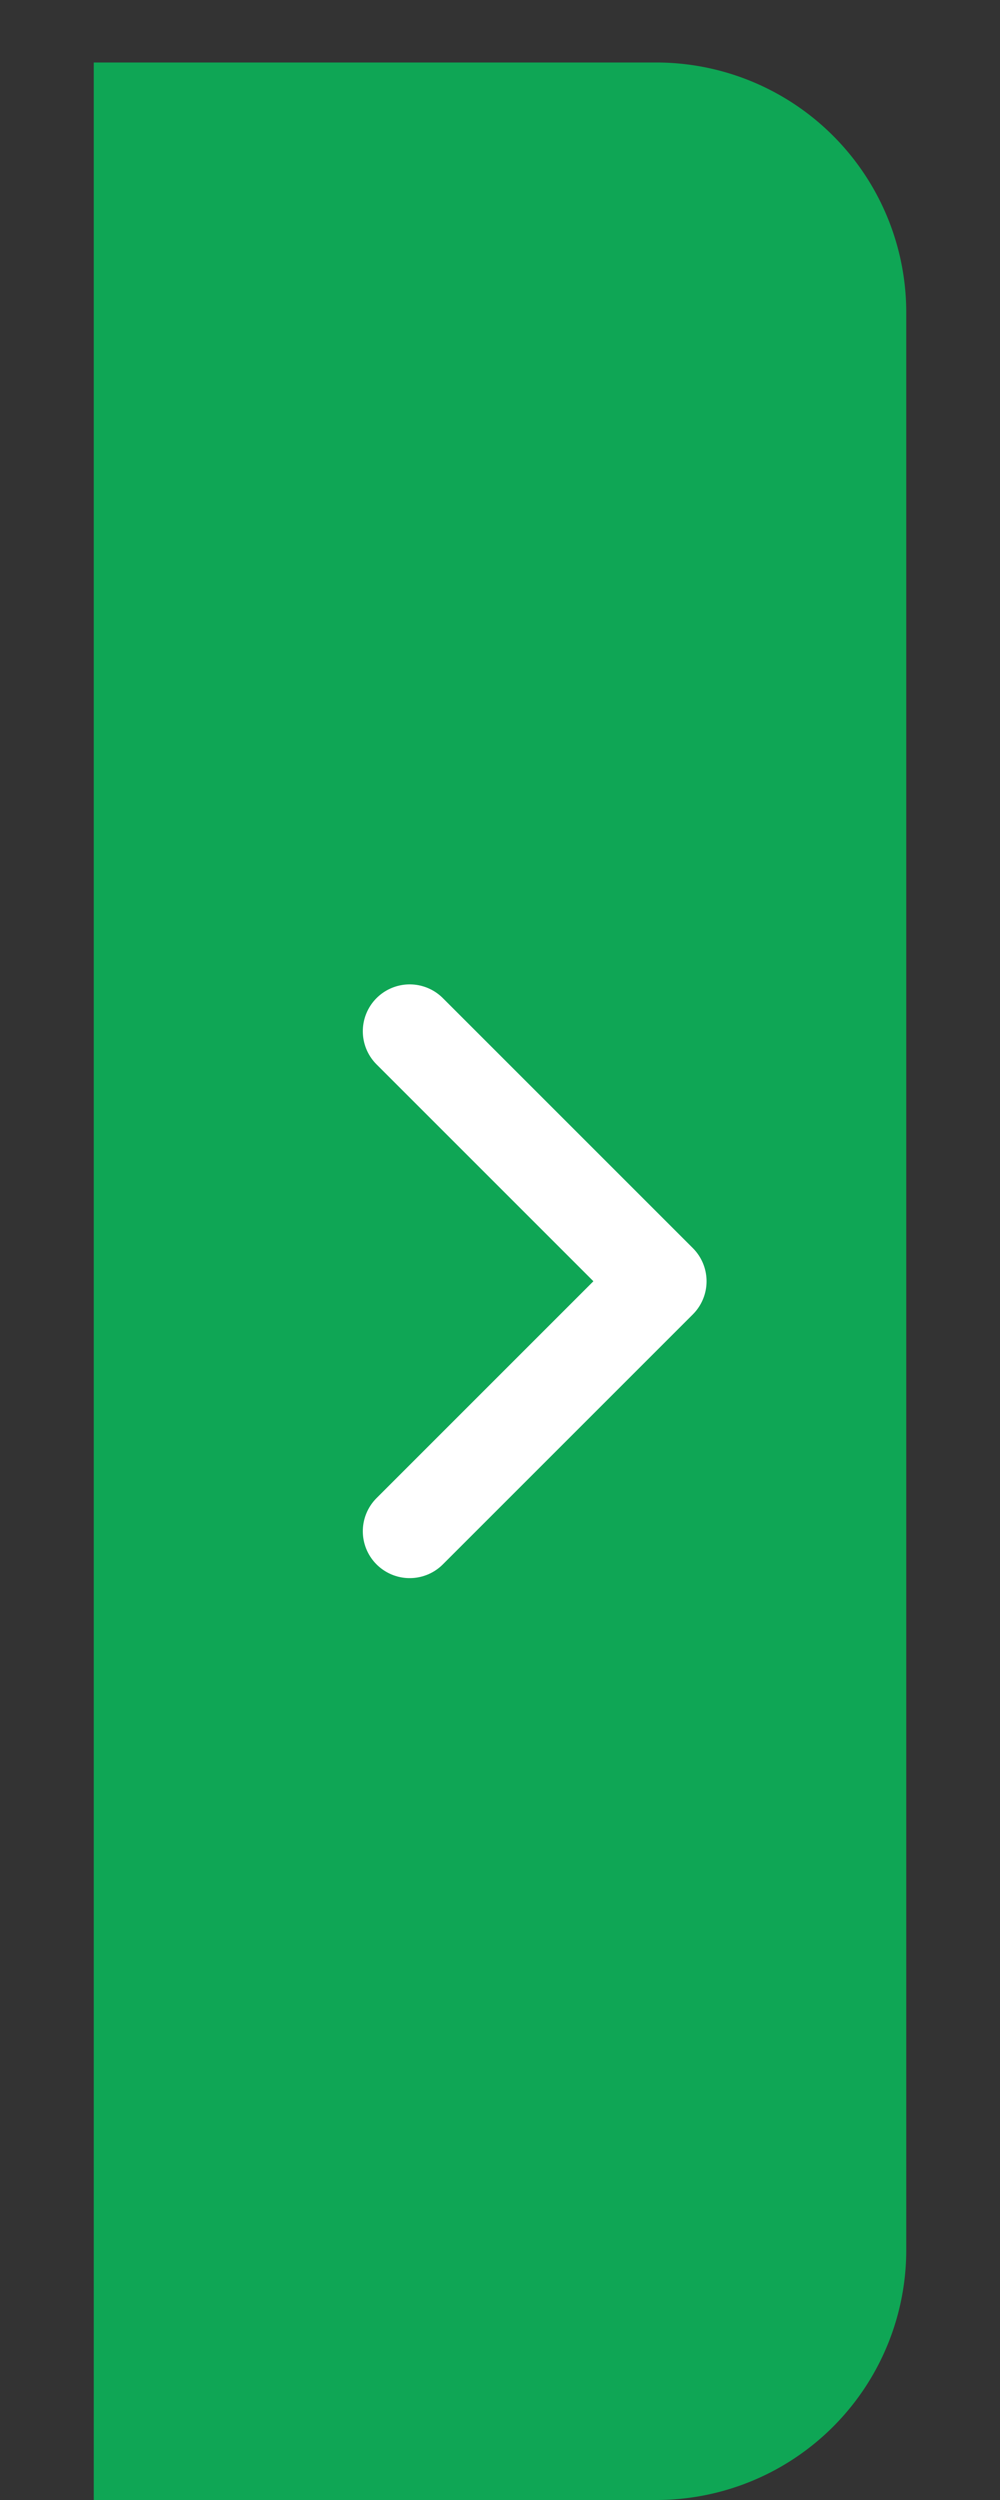 <svg xmlns="http://www.w3.org/2000/svg" xmlns:xlink="http://www.w3.org/1999/xlink" width="16" height="40" viewBox="0 0 16 40">
  <rect x="0" y="0" width="16" height="40" fill="#333333" stroke="none"/>
  <defs>
    <clipPath id="clip-path">
      <rect id="Rectangle_21225" data-name="Rectangle 21225" width="16" height="40" fill="#fff" stroke="#707070" stroke-width="1" opacity="0.24"/>
    </clipPath>
  </defs>
  <g id="ic-_Xoe_DS" data-name="ic- Xoe DS" clip-path="url(#clip-path)">
    <g id="Group_45065" data-name="Group 45065" transform="translate(1.5 1)">
      <path id="Rectangle_18097" data-name="Rectangle 18097" d="M0,0H9a4,4,0,0,1,4,4V35a4,4,0,0,1-4,4H0a0,0,0,0,1,0,0V0A0,0,0,0,1,0,0Z" fill="#0fa655"/>
      <path id="Path_70808" data-name="Path 70808" d="M0,8,4,4,0,0" transform="translate(5.055 15.5)" fill="none" stroke="#fff" stroke-linecap="round" stroke-linejoin="round" stroke-width="1.5"/>
    </g>
  </g>
</svg>
